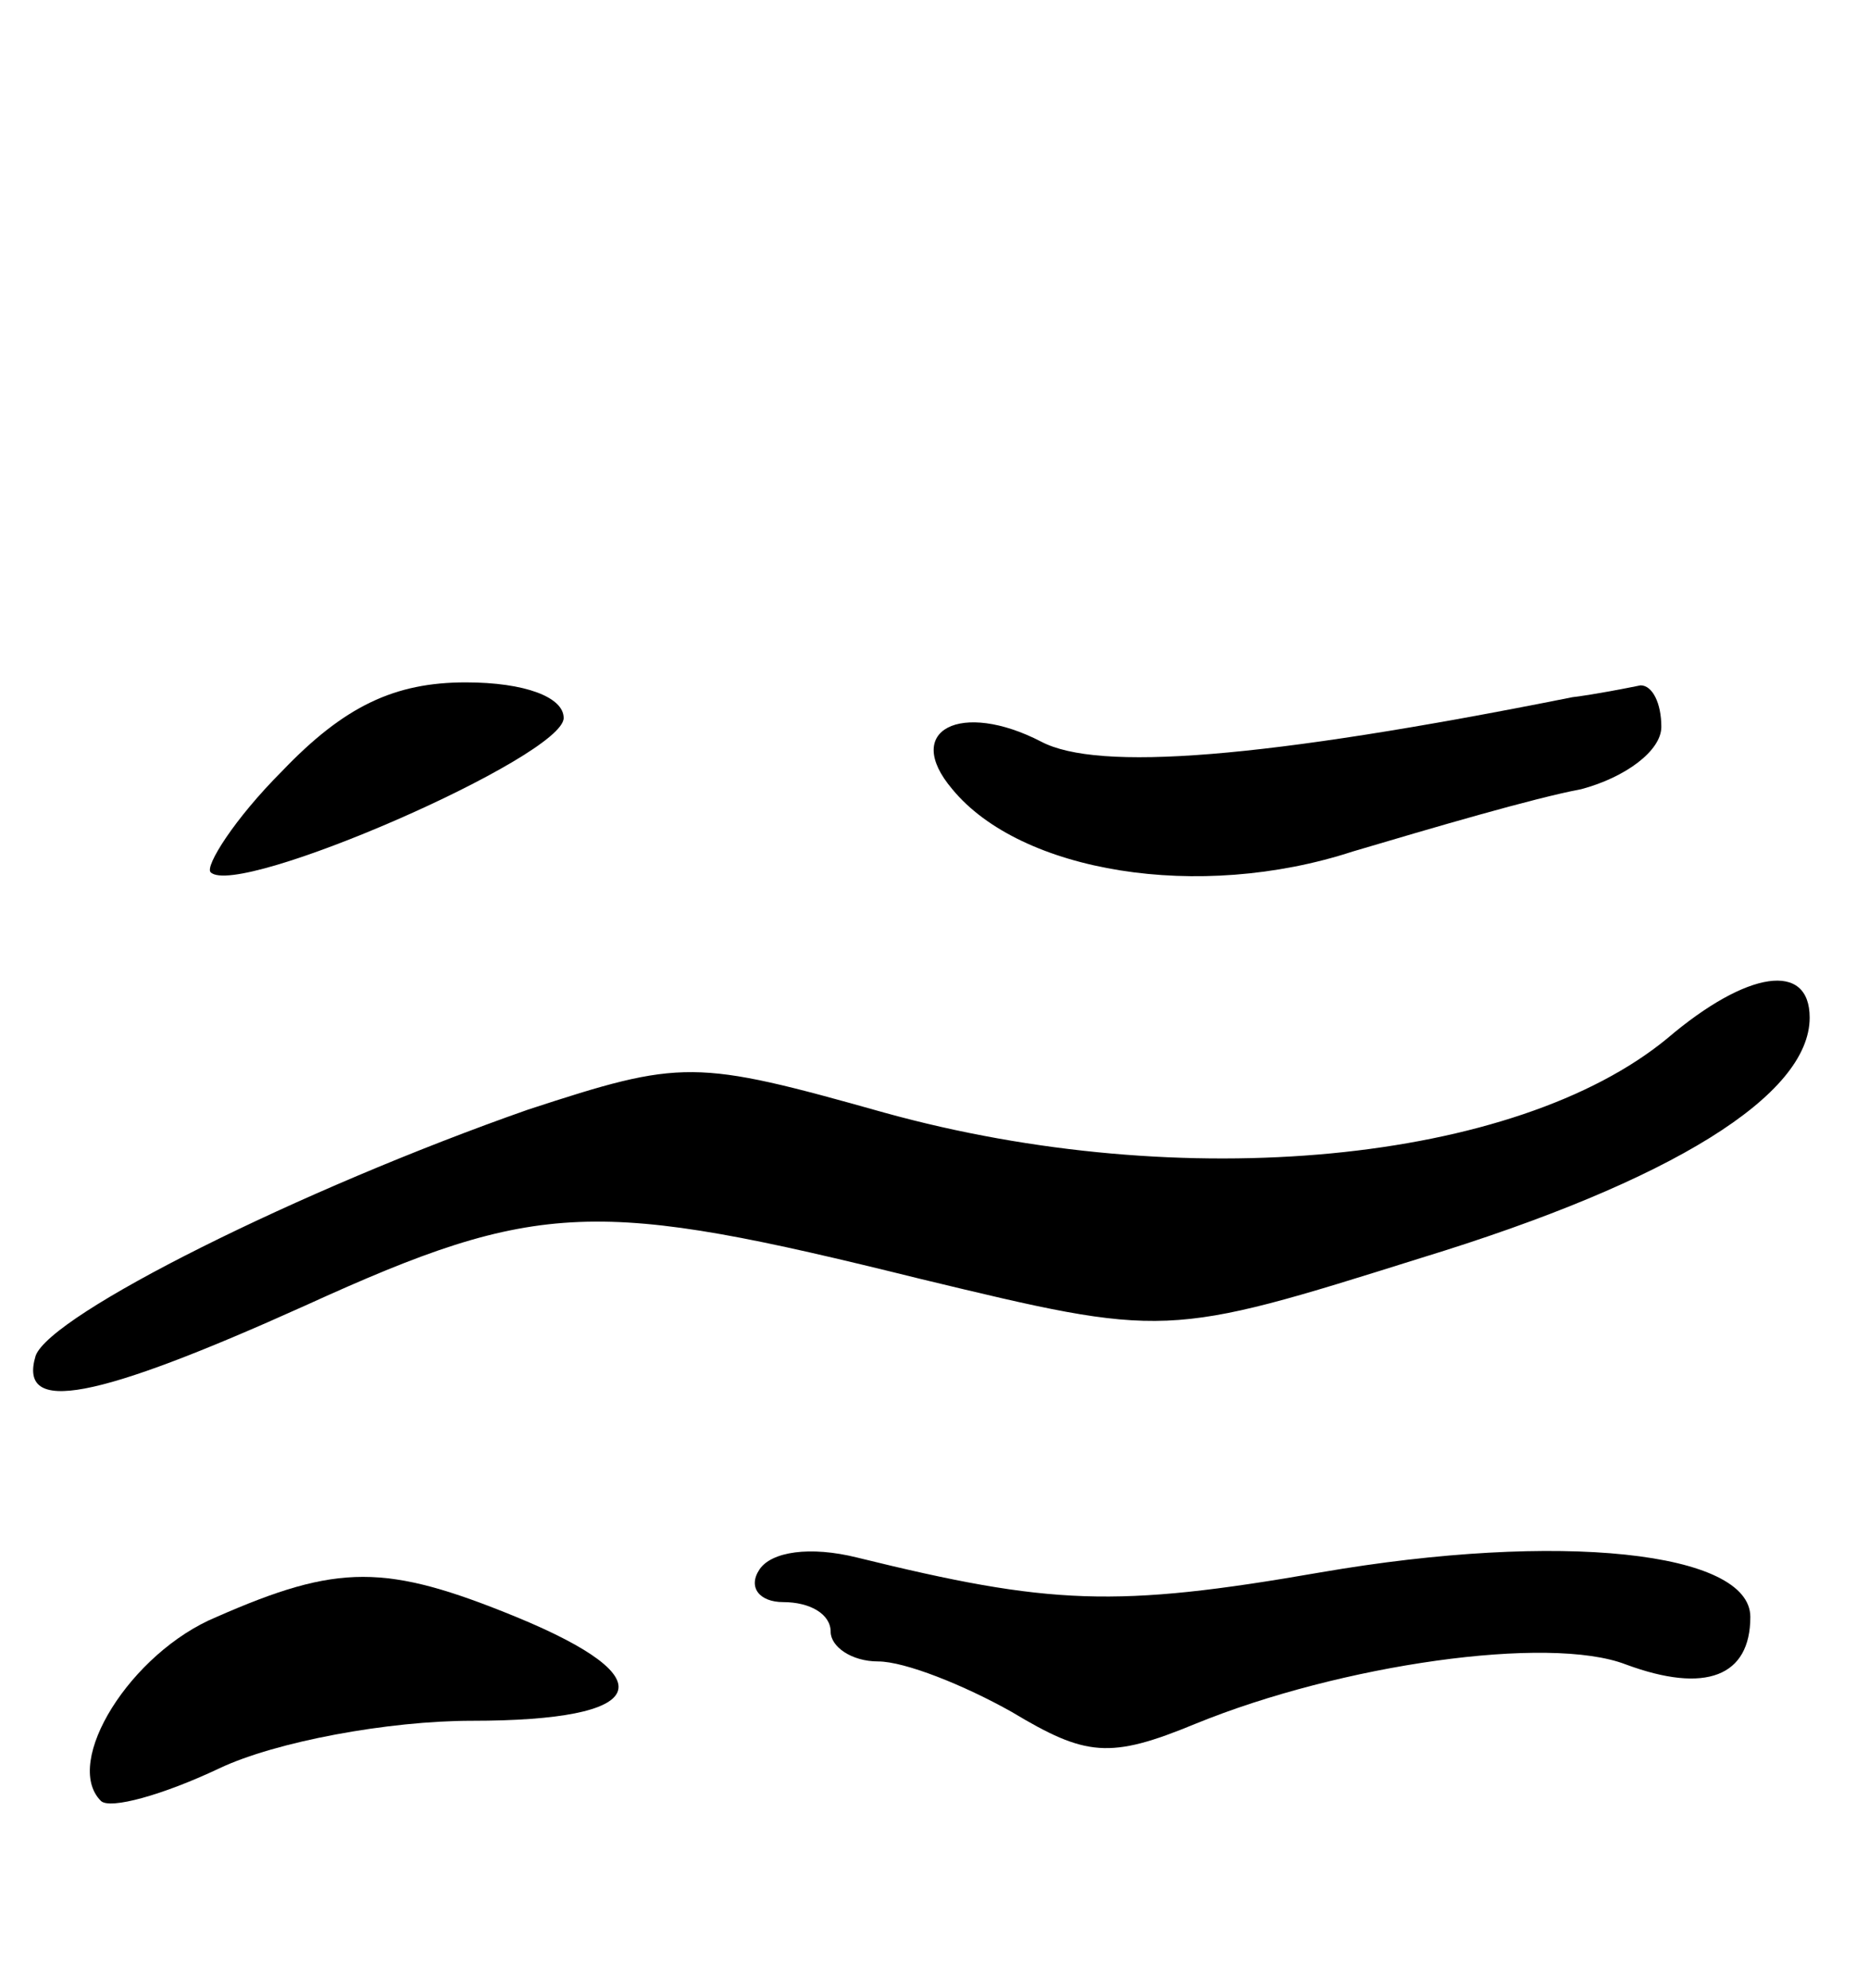 <svg version="1.0" xmlns="http://www.w3.org/2000/svg"
 width="63pt" height="67pt" viewBox="0 0 63 67"
 preserveAspectRatio="xMidYMid meet">
<g transform="translate(0,67) scale(0.1,-0.1)"
fill="#000000" stroke="none">
<path d="M95 410 c-16 -16 -26 -32 -24 -34 9 -9 119 39 119 52 0 7 -13 12 -33
12 -24 0 -41 -8 -62 -30z"/>
<path d="M530 435 c-105 -21 -160 -25 -179 -15 -27 14 -47 4 -30 -16 23 -28
83 -38 135 -21 27 8 61 18 77 21 15 4 27 13 27 21 0 8 -3 14 -7 14 -5 -1 -15
-3 -23 -4z"/>
<path d="M562 320 c-51 -42 -163 -53 -264 -25 -64 18 -68 18 -120 1 -77 -27
-161 -69 -166 -83 -6 -20 20 -15 91 17 79 36 98 36 207 9 83 -20 83 -20 169 7
85 26 131 55 131 81 0 19 -21 16 -48 -7z"/>
<path d="M256 141 c-4 -6 0 -11 8 -11 9 0 16 -4 16 -10 0 -5 7 -10 16 -10 9 0
29 -8 45 -17 25 -15 33 -16 62 -4 49 20 119 30 145 20 27 -10 42 -4 42 16 0
22 -64 29 -145 15 -69 -12 -91 -11 -156 5 -16 4 -29 2 -33 -4z"/>
<path d="M73 125 c-29 -12 -52 -49 -39 -62 3 -3 21 2 40 11 19 9 57 16 85 16
60 0 66 14 15 35 -44 18 -60 18 -101 0z"/>
</g>
</svg>
